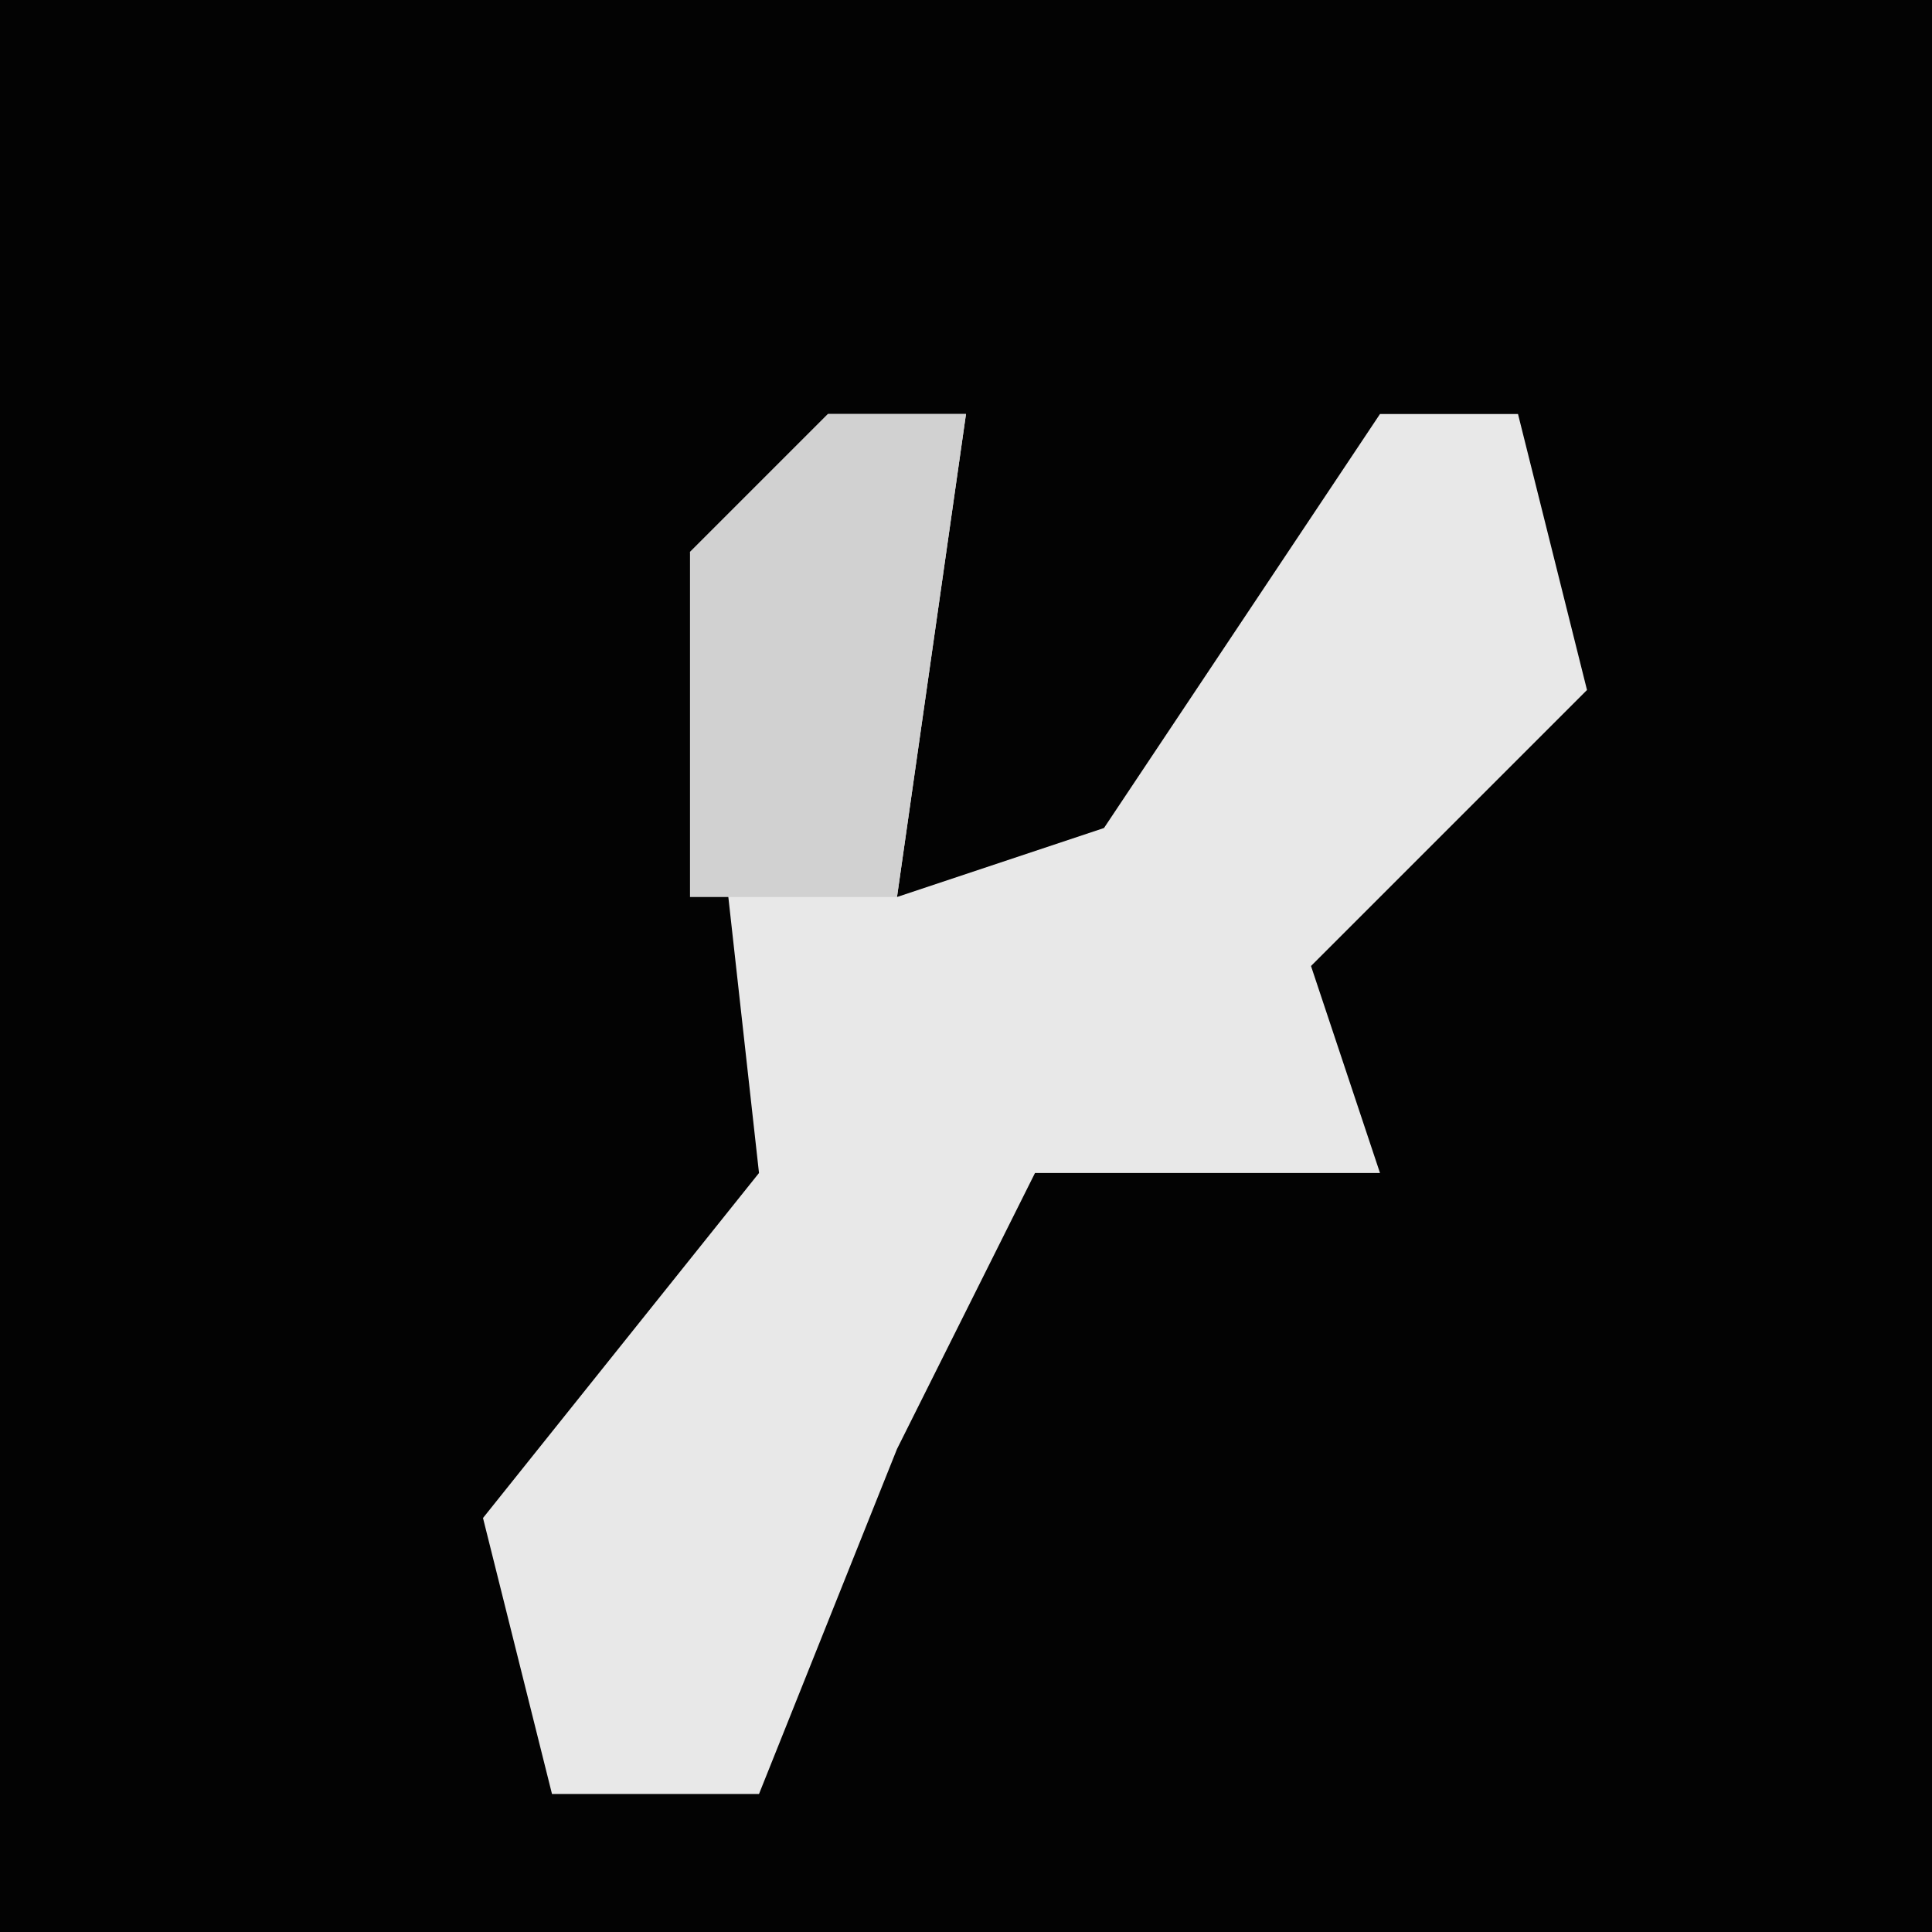 <?xml version="1.0" encoding="UTF-8"?>
<svg version="1.1" xmlns="http://www.w3.org/2000/svg" width="28" height="28">
<path d="M0,0 L28,0 L28,28 L0,28 Z " fill="#030303" transform="translate(0,0)"/>
<path d="M0,0 L2,0 L1,7 L4,6 L8,0 L10,0 L11,4 L7,8 L8,11 L3,11 L1,15 L-1,20 L-4,20 L-5,16 L-1,11 L-2,2 Z " fill="#E8E8E8" transform="translate(12,6)"/>
<path d="M0,0 L2,0 L1,7 L-2,7 L-2,2 Z " fill="#D1D1D1" transform="translate(12,6)"/>
</svg>
